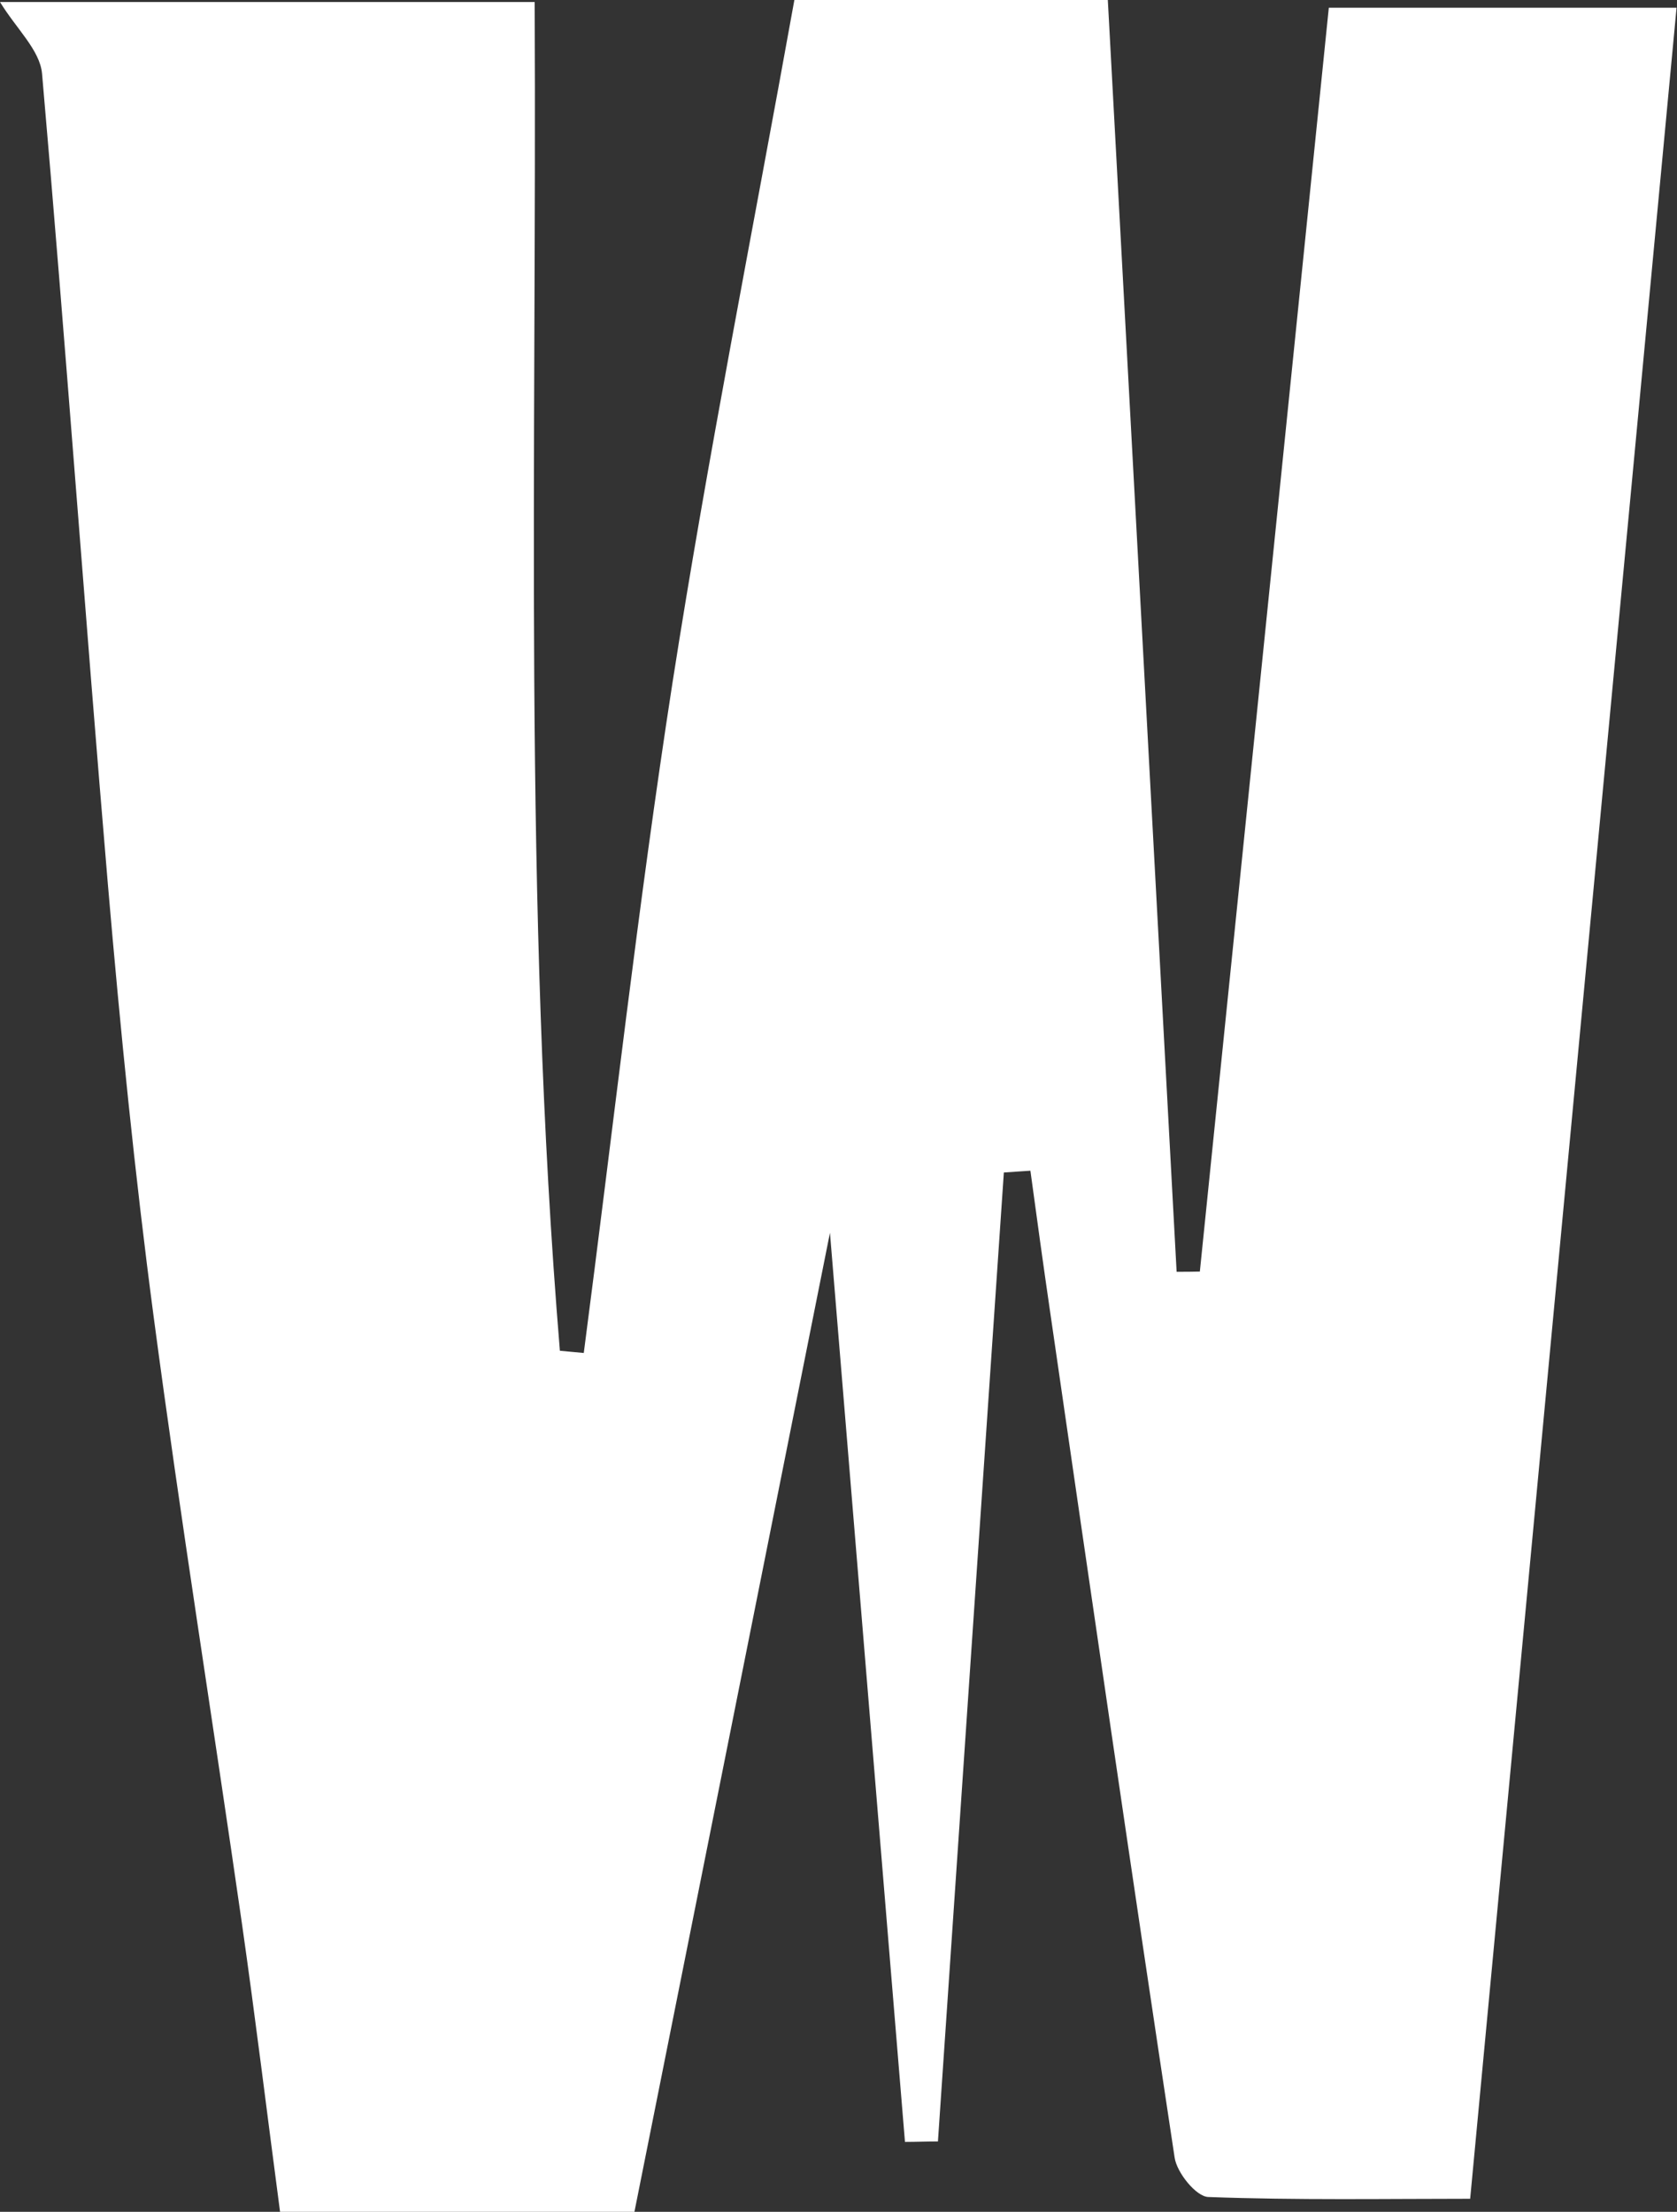 <?xml version="1.0" encoding="UTF-8"?>
<svg id="_레이어_2" data-name="레이어 2" xmlns="http://www.w3.org/2000/svg" viewBox="0 0 75.81 100">
  <rect x="0" y="0" width="75.81" height="100" fill="#333333" stroke="none"/>
  <defs>
    <style>
      .cls-1 {
        fill: #fff;
        stroke-width: 0px;
      }
    </style>
  </defs>
  <g id="_레이어_1-2" data-name="레이어 1">
    <path class="cls-1" d="M37.52,55.73c-2.97,14.86-5.9,29.58-8.84,44.27H12.66c-.58-4.38-1.11-8.74-1.73-13.08-1.31-9.12-2.77-18.23-3.98-27.36-.86-6.49-1.51-13.02-2.07-19.54C3.84,27.79,2.97,15.55,1.9,3.32,1.8,2.26.73,1.29,0,.09h24.17c.1,20.5-.53,40.77,1.14,60.98.36.03.72.07,1.08.1,1.32-10.1,2.45-20.23,4.01-30.3,1.59-10.19,3.61-20.32,5.51-30.87h14.17c1.03,18.98,2.07,38.24,3.11,57.5.35,0,.7,0,1.05-.01,1.94-18.96,3.87-37.92,5.83-57.14h15.72c-3.1,32.93-6.2,65.79-9.33,99.06-3.78,0-7.82.07-11.84-.08-.55-.02-1.42-1.1-1.52-1.78-1.93-12.74-3.78-25.5-5.63-38.25-.31-2.12-.6-4.24-.89-6.37-.4.03-.8.05-1.2.08-.99,14.6-1.99,29.21-2.98,43.81-.5,0-1,.02-1.49.02-1.13-13.68-2.26-27.36-3.39-41.09Z"/>
  </g>
</svg>